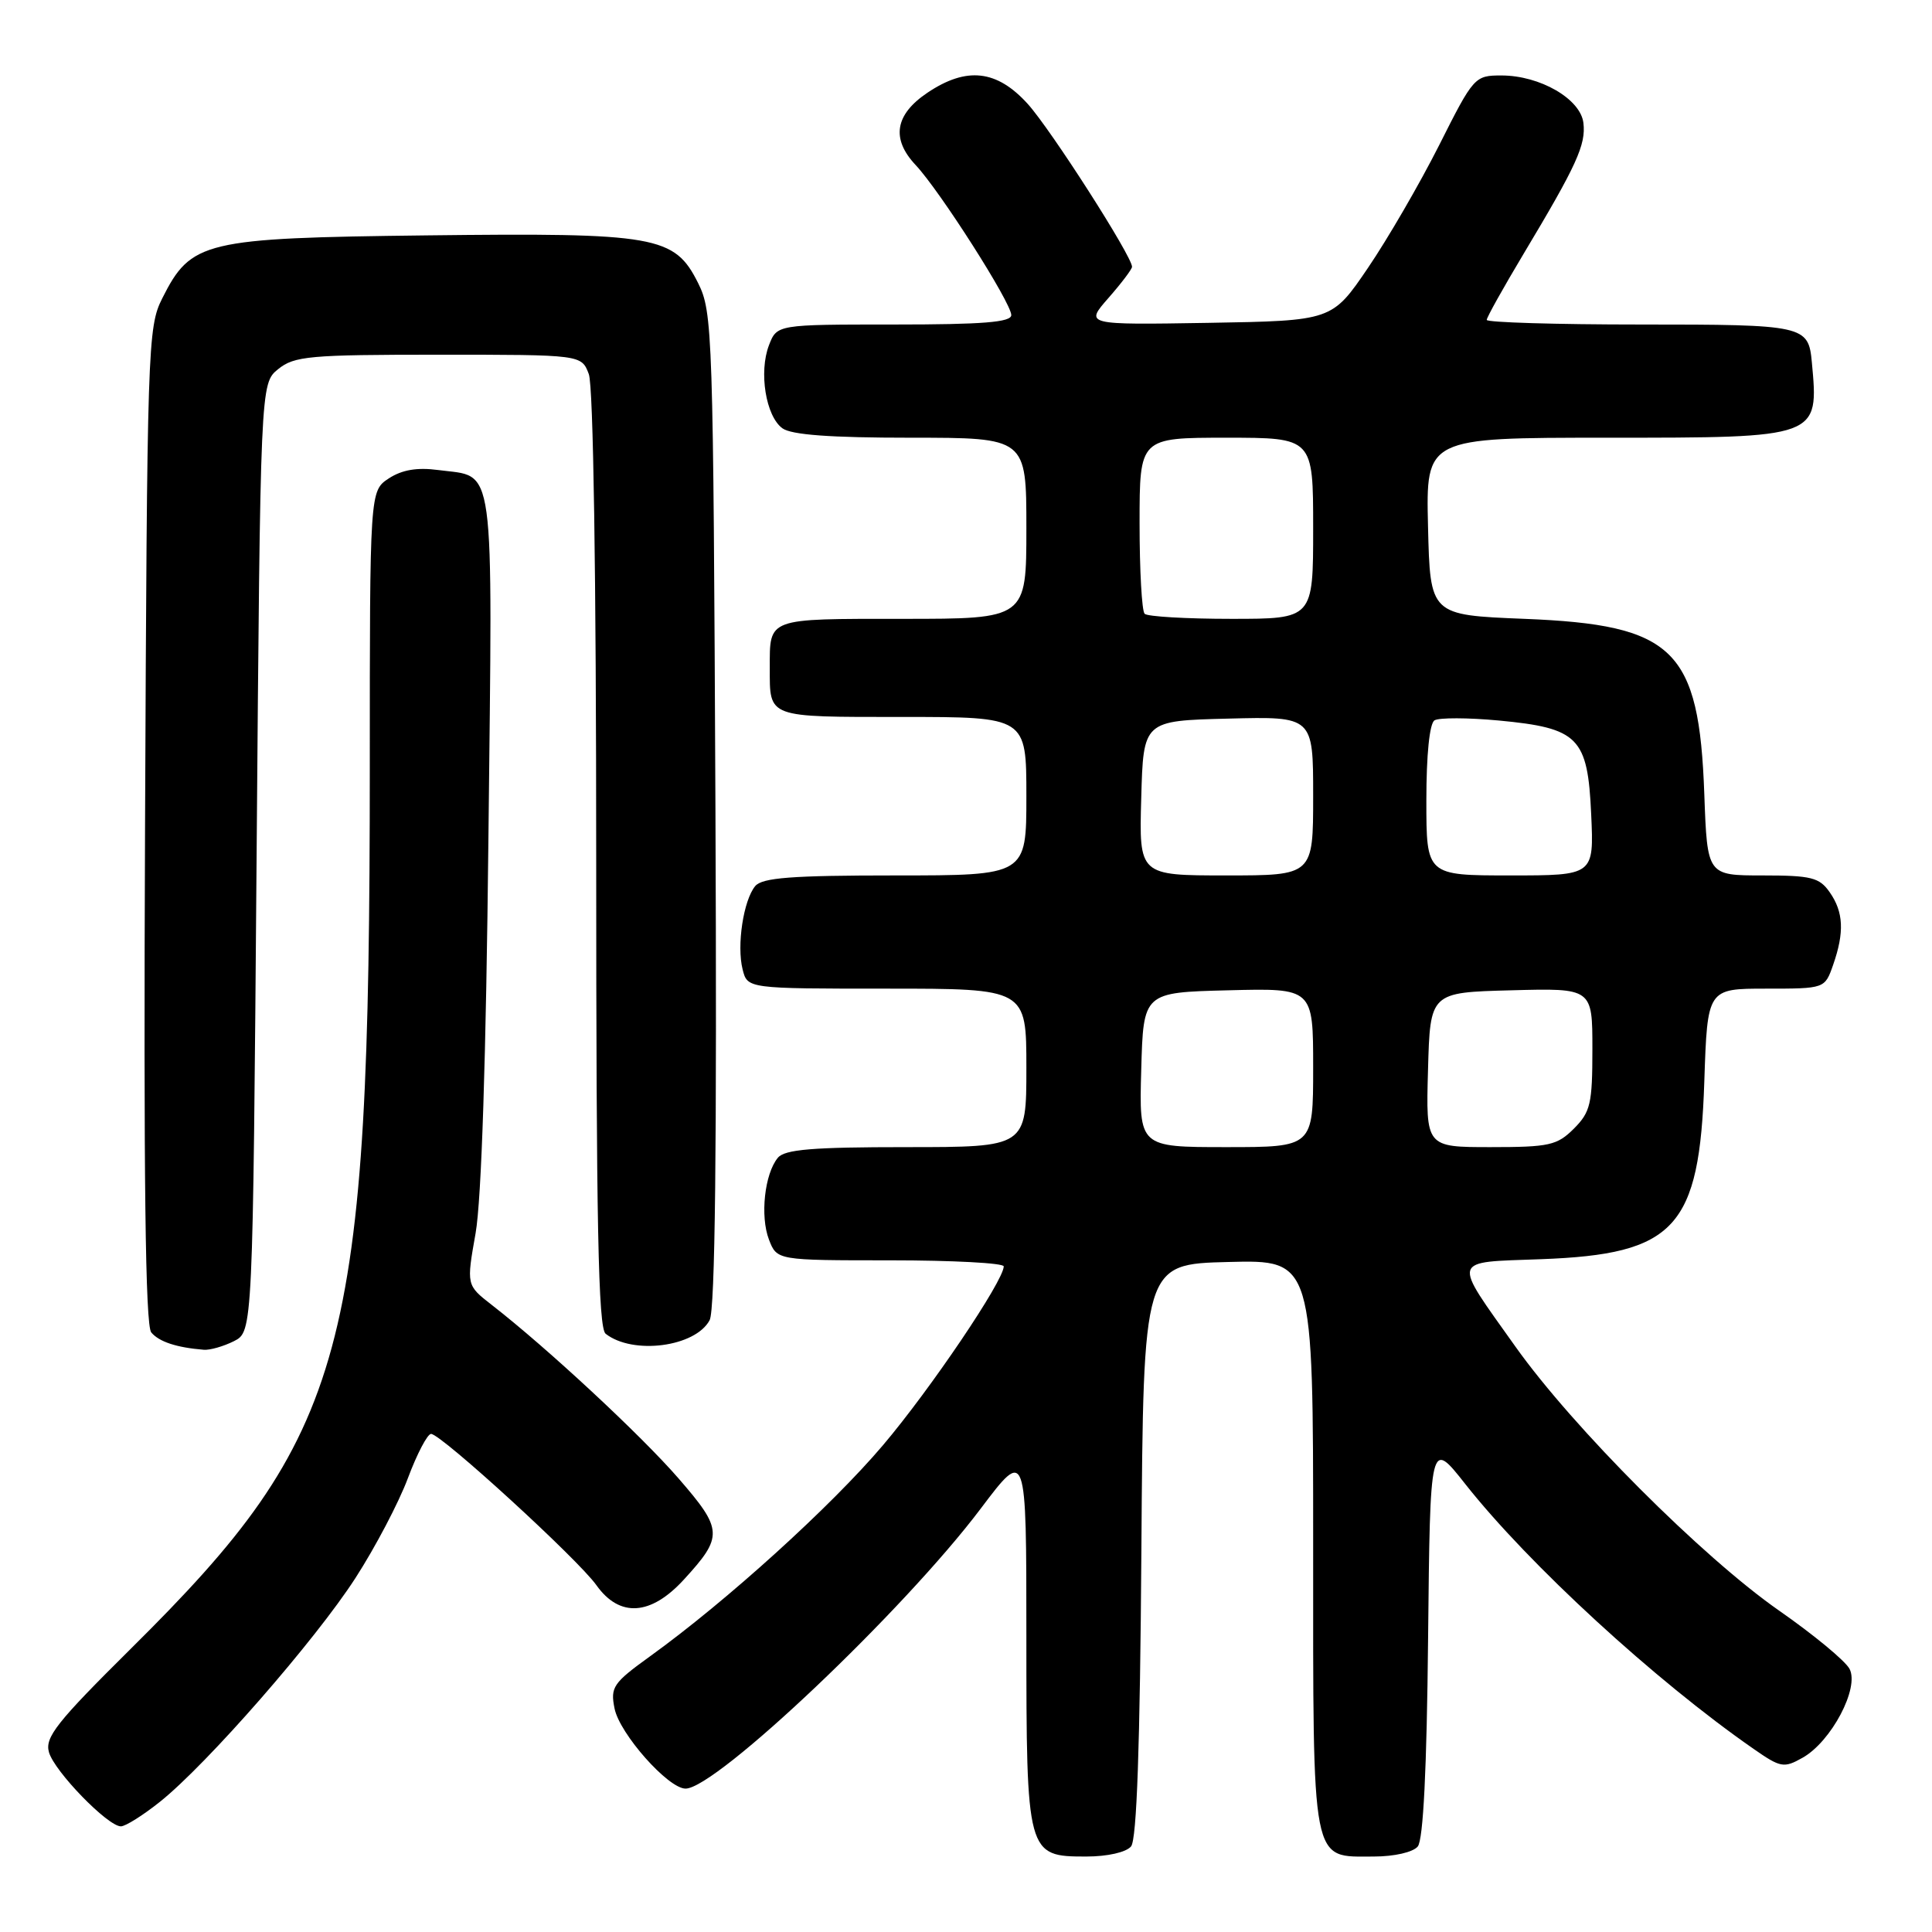 <?xml version="1.0" encoding="UTF-8" standalone="no"?>
<!DOCTYPE svg PUBLIC "-//W3C//DTD SVG 1.1//EN" "http://www.w3.org/Graphics/SVG/1.1/DTD/svg11.dtd" >
<svg xmlns="http://www.w3.org/2000/svg" xmlns:xlink="http://www.w3.org/1999/xlink" version="1.1" viewBox="0 0 256 256">
 <g >
 <path fill="currentColor"
d=" M 149.87 244.66 C 150.63 243.75 151.06 231.36 151.24 205.41 C 151.50 167.50 151.50 167.50 162.75 167.22 C 174.00 166.93 174.00 166.93 174.00 204.64 C 174.00 247.70 173.67 246.00 182.03 246.00 C 184.75 246.00 187.23 245.43 187.86 244.67 C 188.59 243.79 189.06 234.40 189.23 217.04 C 189.50 190.74 189.50 190.74 194.14 196.62 C 202.54 207.27 219.29 222.66 232.35 231.73 C 235.94 234.23 236.37 234.31 238.85 232.91 C 242.65 230.78 246.42 223.65 245.07 221.13 C 244.50 220.06 240.31 216.60 235.76 213.43 C 225.58 206.33 208.43 189.17 200.80 178.43 C 192.36 166.55 192.14 167.30 204.19 166.85 C 221.99 166.19 225.19 162.71 225.83 143.30 C 226.24 131.00 226.24 131.00 234.02 131.00 C 241.80 131.00 241.80 131.00 242.90 127.85 C 244.41 123.53 244.28 120.84 242.44 118.22 C 241.08 116.27 240.00 116.00 233.55 116.00 C 226.22 116.00 226.22 116.00 225.83 105.25 C 225.14 86.01 221.85 82.79 202.00 82.00 C 189.50 81.50 189.50 81.50 189.22 69.75 C 188.94 58.00 188.94 58.00 212.90 58.00 C 241.11 58.00 241.01 58.04 240.08 48.01 C 239.63 43.11 239.11 43.00 217.38 43.00 C 206.17 43.00 197.00 42.72 197.00 42.39 C 197.00 42.05 199.20 38.12 201.88 33.64 C 208.91 21.91 210.16 19.18 209.81 16.29 C 209.43 13.11 204.06 10.00 198.94 10.00 C 195.41 10.00 195.26 10.16 190.69 19.25 C 188.12 24.34 183.88 31.65 181.26 35.50 C 176.50 42.50 176.50 42.50 160.12 42.78 C 143.75 43.05 143.75 43.05 146.87 39.49 C 148.59 37.53 150.00 35.67 150.00 35.35 C 150.00 33.95 139.27 17.20 136.19 13.78 C 132.09 9.25 128.09 8.80 122.90 12.28 C 118.58 15.18 118.06 18.39 121.32 21.86 C 124.53 25.27 134.00 40.12 134.00 41.75 C 134.00 42.70 130.23 43.00 118.48 43.00 C 102.95 43.00 102.95 43.00 101.89 45.75 C 100.53 49.30 101.47 55.14 103.67 56.75 C 104.87 57.62 110.00 58.00 120.69 58.00 C 136.00 58.00 136.00 58.00 136.00 70.00 C 136.00 82.00 136.00 82.00 119.61 82.00 C 101.55 82.00 102.00 81.83 102.00 88.50 C 102.00 95.17 101.55 95.00 119.61 95.00 C 136.00 95.00 136.00 95.00 136.00 105.50 C 136.00 116.00 136.00 116.00 118.62 116.00 C 104.88 116.00 101.00 116.30 100.07 117.41 C 98.51 119.29 97.60 125.28 98.40 128.45 C 99.04 131.00 99.04 131.00 117.52 131.00 C 136.00 131.00 136.00 131.00 136.00 141.50 C 136.00 152.00 136.00 152.00 120.12 152.00 C 107.68 152.00 103.99 152.30 103.07 153.41 C 101.31 155.53 100.70 161.15 101.89 164.25 C 102.95 167.00 102.95 167.00 117.98 167.00 C 126.24 167.00 133.00 167.36 133.00 167.80 C 133.00 169.70 123.27 184.11 116.98 191.52 C 110.12 199.61 96.26 212.17 86.16 219.45 C 81.24 223.00 80.86 223.55 81.43 226.38 C 82.10 229.74 88.54 237.00 90.84 237.00 C 94.90 237.00 119.79 213.38 129.95 199.90 C 136.00 191.88 136.00 191.88 136.00 216.72 C 136.00 245.79 136.06 246.00 143.93 246.00 C 146.74 246.00 149.22 245.44 149.87 244.66 Z  M 21.19 238.75 C 27.44 233.76 41.77 217.35 47.09 209.11 C 49.72 205.04 52.85 199.08 54.05 195.86 C 55.26 192.63 56.64 190.00 57.12 190.00 C 58.43 190.00 76.60 206.62 79.03 210.05 C 82.10 214.36 86.23 214.09 90.61 209.31 C 95.85 203.59 95.81 202.70 89.92 195.91 C 84.98 190.21 72.50 178.61 65.15 172.90 C 61.80 170.29 61.80 170.29 63.02 163.40 C 63.80 158.97 64.41 140.17 64.72 110.96 C 65.27 60.06 65.71 63.31 58.06 62.28 C 55.27 61.91 53.27 62.25 51.52 63.39 C 49.00 65.05 49.00 65.05 49.00 101.77 C 48.99 179.38 46.13 189.95 17.34 218.46 C 7.50 228.21 5.92 230.21 6.49 232.19 C 7.22 234.73 14.28 242.00 16.02 242.00 C 16.62 242.00 18.95 240.54 21.19 238.75 Z  M 31.00 177.71 C 33.50 176.44 33.50 176.44 34.00 113.63 C 34.50 50.82 34.50 50.82 36.86 48.91 C 39.00 47.18 41.00 47.00 58.14 47.00 C 77.05 47.00 77.05 47.00 78.02 49.57 C 78.62 51.13 79.00 76.20 79.00 113.94 C 79.00 162.20 79.27 175.97 80.25 176.73 C 83.86 179.56 92.14 178.48 94.03 174.93 C 94.76 173.58 95.00 152.10 94.80 107.23 C 94.51 43.82 94.43 41.36 92.50 37.50 C 89.37 31.25 87.00 30.83 56.50 31.19 C 26.98 31.54 25.32 31.94 21.50 39.53 C 19.57 43.36 19.49 45.79 19.22 109.36 C 19.02 156.19 19.26 175.61 20.04 176.55 C 21.07 177.79 23.40 178.56 27.00 178.85 C 27.82 178.92 29.62 178.40 31.00 177.71 Z  M 151.22 141.75 C 151.50 131.50 151.50 131.50 162.75 131.22 C 174.00 130.93 174.00 130.93 174.00 141.47 C 174.00 152.00 174.00 152.00 162.47 152.00 C 150.93 152.00 150.93 152.00 151.22 141.75 Z  M 189.22 141.75 C 189.50 131.50 189.50 131.50 200.25 131.22 C 211.00 130.93 211.00 130.93 211.00 139.01 C 211.00 146.26 210.75 147.34 208.55 149.55 C 206.32 151.77 205.29 152.00 197.51 152.00 C 188.93 152.00 188.93 152.00 189.22 141.75 Z  M 151.22 105.75 C 151.50 95.50 151.50 95.50 162.75 95.22 C 174.00 94.93 174.00 94.93 174.00 105.47 C 174.00 116.00 174.00 116.00 162.47 116.00 C 150.93 116.00 150.93 116.00 151.22 105.75 Z  M 189.00 106.06 C 189.00 100.01 189.42 95.86 190.08 95.45 C 190.68 95.08 194.50 95.09 198.58 95.47 C 209.18 96.47 210.38 97.69 210.84 107.90 C 211.21 116.00 211.21 116.00 200.11 116.00 C 189.00 116.00 189.00 116.00 189.00 106.06 Z  M 151.67 81.33 C 151.30 80.97 151.00 75.57 151.00 69.33 C 151.00 58.00 151.00 58.00 162.50 58.00 C 174.00 58.00 174.00 58.00 174.00 70.00 C 174.00 82.00 174.00 82.00 163.17 82.00 C 157.21 82.00 152.03 81.70 151.67 81.33 Z "/>
</g>
</svg>
